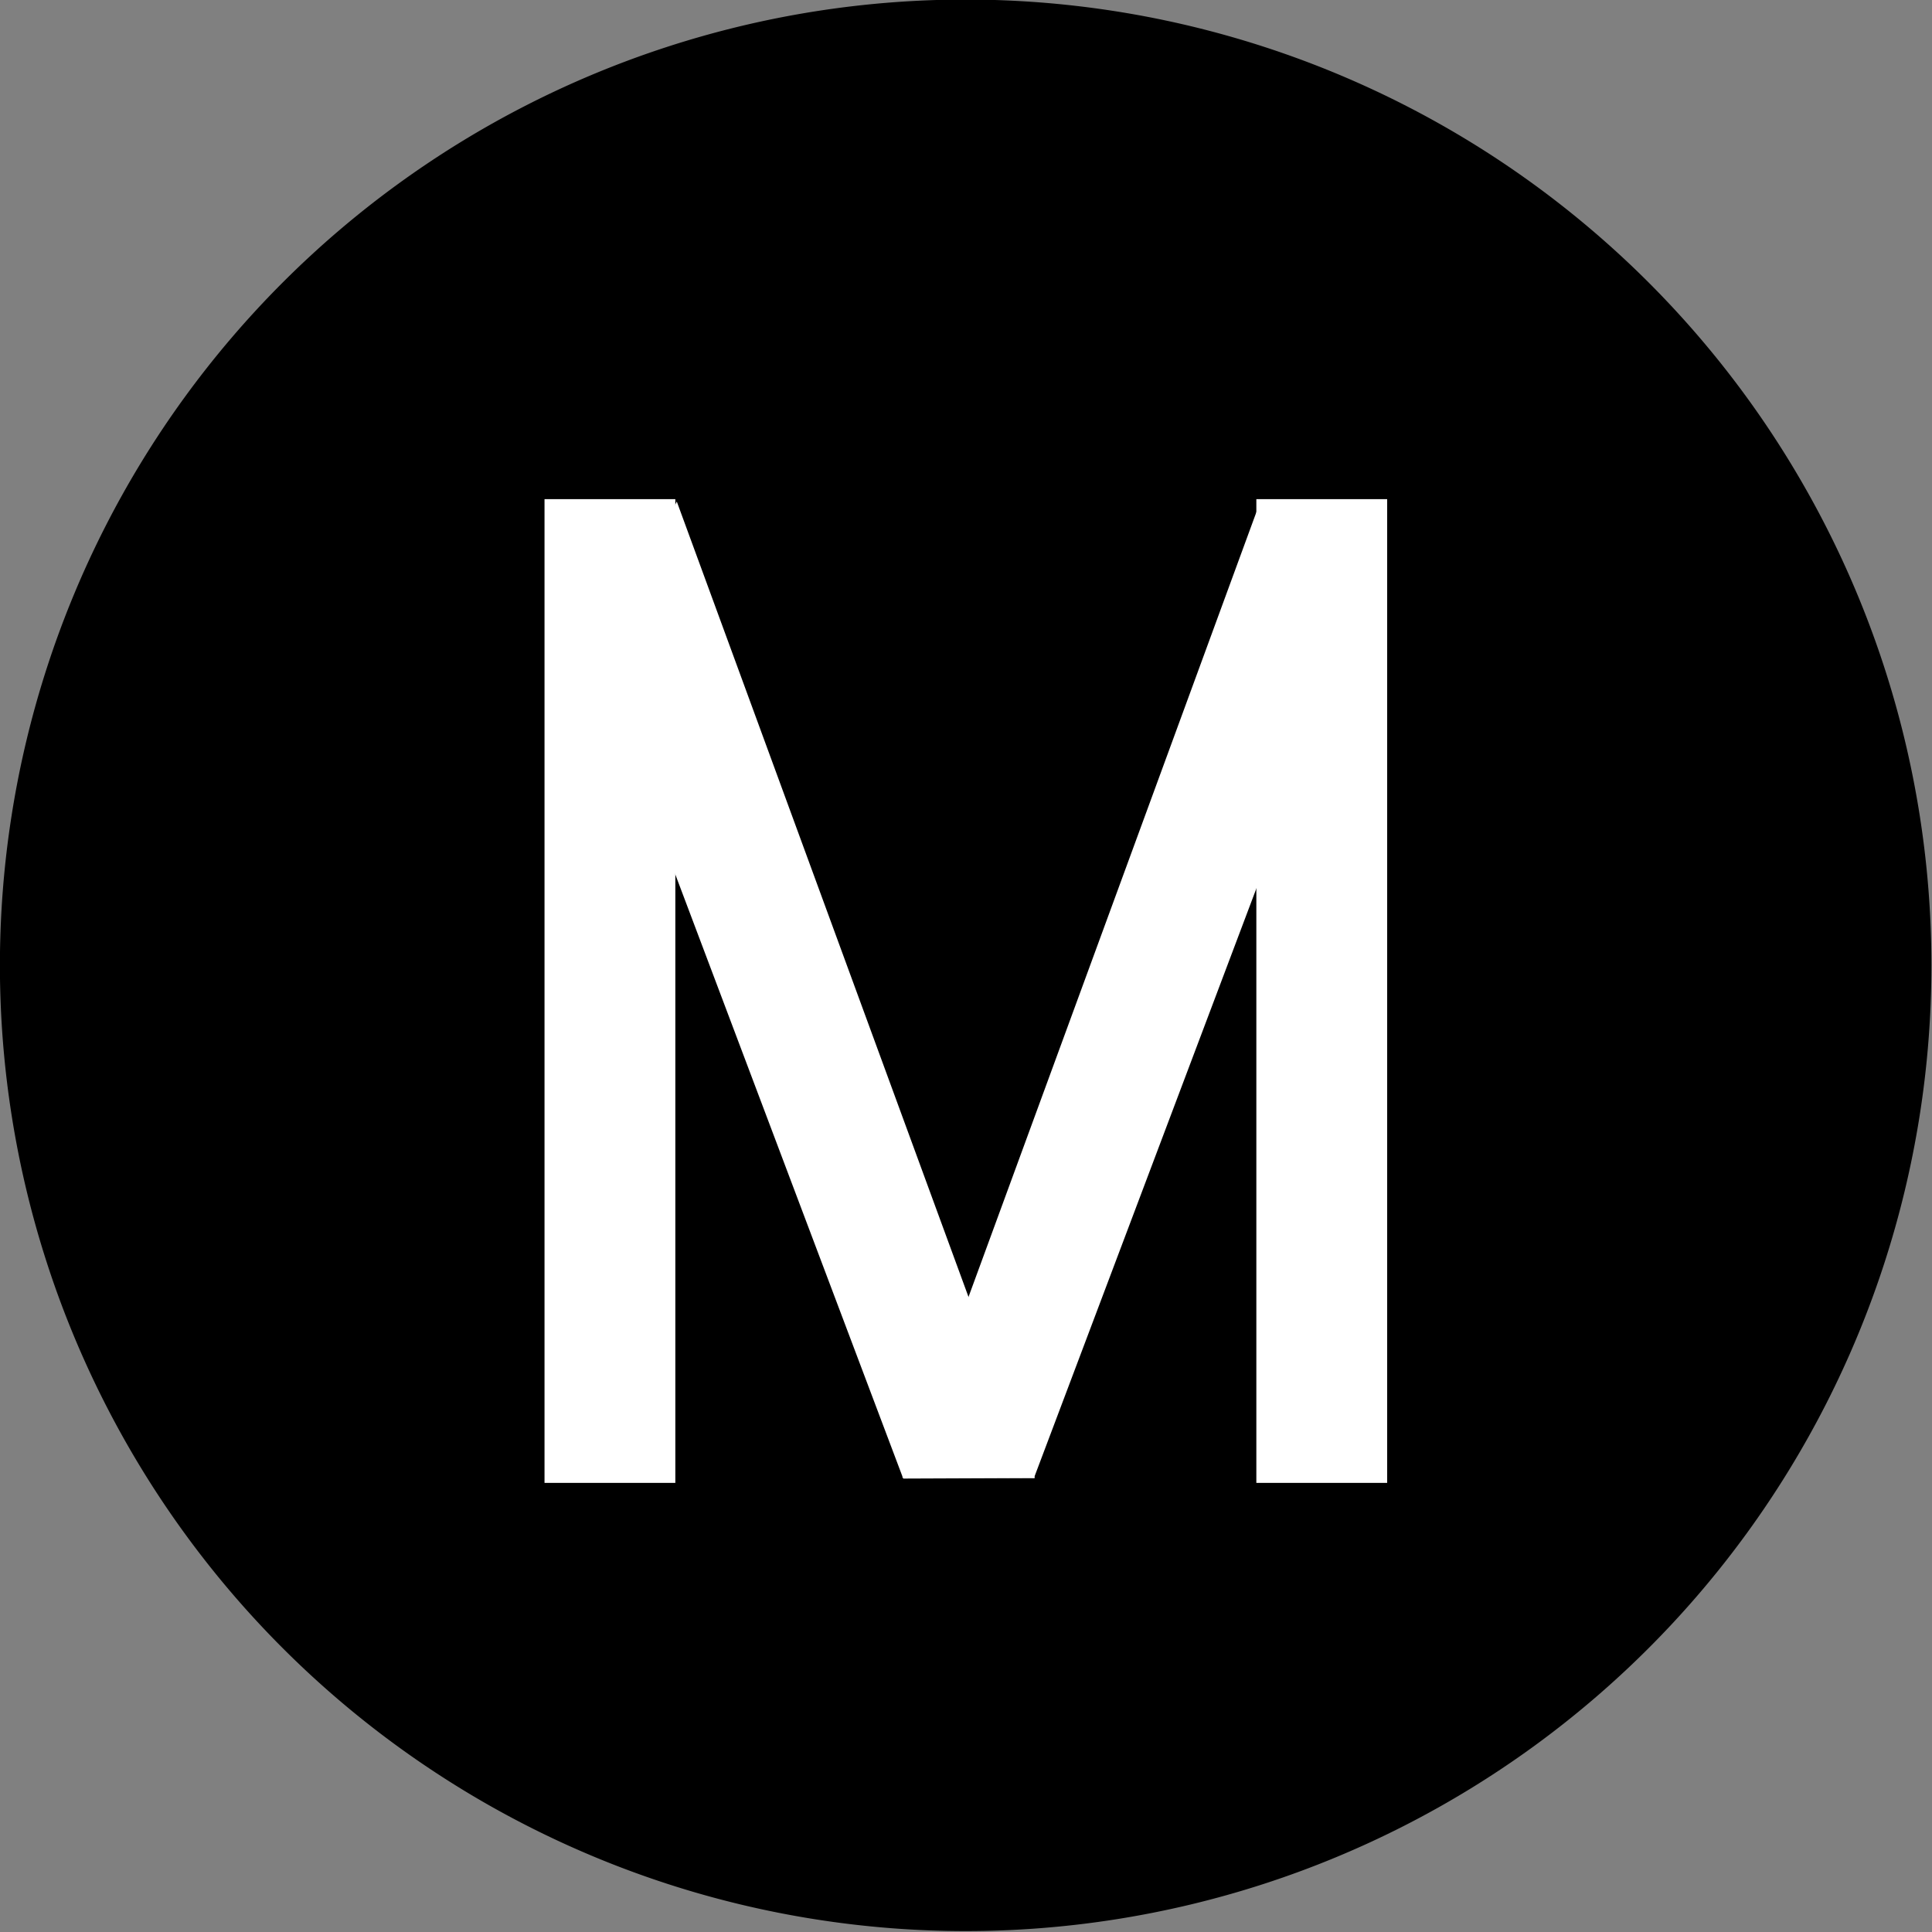 <?xml version="1.0" encoding="UTF-8" standalone="no"?>
<!-- Created with Inkscape (http://www.inkscape.org/) -->

<svg
   xmlns:dc="http://purl.org/dc/elements/1.1/"
   xmlns:cc="http://creativecommons.org/ns#"
   xmlns:rdf="http://www.w3.org/1999/02/22-rdf-syntax-ns#"
   xmlns:svg="http://www.w3.org/2000/svg"
   xmlns="http://www.w3.org/2000/svg"
   xmlns:sodipodi="http://sodipodi.sourceforge.net/DTD/sodipodi-0.dtd"
   xmlns:inkscape="http://www.inkscape.org/namespaces/inkscape"
   width="162.143"
   height="162.143"
   id="svg2"
   sodipodi:version="0.32"
   inkscape:version="0.48.4 r9939"
   sodipodi:docname="Medium.svg"
   version="1.0"
   inkscape:output_extension="org.inkscape.output.svg.inkscape">
  <rect width="100%" height="100%" fill="#808080" stroke="none"/>
  <defs
     id="defs4" />
  <sodipodi:namedview
     id="base"
     pagecolor="#ffffff"
     bordercolor="#666666"
     borderopacity="1.0"
     inkscape:pageopacity="0.0"
     inkscape:pageshadow="2"
     inkscape:zoom="2"
     inkscape:cx="71.705623"
     inkscape:cy="88.835667"
     inkscape:document-units="px"
     inkscape:current-layer="layer1"
     inkscape:window-width="1855"
     inkscape:window-height="1056"
     inkscape:window-x="65"
     inkscape:window-y="24"
     showgrid="false"
     inkscape:window-maximized="1"
     fit-margin-top="0"
     fit-margin-left="0"
     fit-margin-right="0"
     fit-margin-bottom="0" />
  <g
     inkscape:label="Layer 1"
     inkscape:groupmode="layer"
     id="layer1"
     transform="translate(-653.766,-381.943)">
    <path
       transform="matrix(0.389,0,0,0.389,611.719,243.365)"
       d="m 524.286,564.505 a 207.857,207.857 0 1 1 -415.714,0 207.857,207.857 0 1 1 415.714,0 z"
       sodipodi:ry="207.85715"
       sodipodi:rx="207.85715"
       sodipodi:cy="564.50507"
       sodipodi:cx="316.42856"
       id="path2989-1"
       style="fill:#000000;fill-opacity:1;fill-rule:evenodd;stroke:#000000;stroke-width:1;stroke-linecap:butt;stroke-linejoin:miter;stroke-miterlimit:4;stroke-opacity:1;stroke-dasharray:none"
       sodipodi:type="arc" />
    <g
       id="g3030"
       transform="matrix(0.145,0,0,0.168,685.462,371.597)"
       style="fill:#ffffff">
      <rect
         ry="0"
         y="310.934"
         x="96.571"
         height="491.429"
         width="75.714"
         id="rect2985"
         style="fill:#ffffff;fill-opacity:1;fill-rule:evenodd;stroke-width:1;stroke-miterlimit:4;stroke-dasharray:none" />
      <rect
         style="fill:#ffffff;fill-opacity:1;fill-rule:evenodd;stroke-width:1;stroke-miterlimit:4;stroke-dasharray:none"
         id="rect3005"
         width="75.714"
         height="491.429"
         x="508.571"
         y="310.934"
         ry="0" />
      <path
         sodipodi:nodetypes="ccccc"
         inkscape:connector-curvature="0"
         id="rect3025"
         d="M -87.033,407.084 -5.647,356.734 -69.302,882.764 -135.479,844.985 z"
         style="fill:#ffffff;fill-opacity:1;fill-rule:evenodd;stroke-width:1;stroke-miterlimit:4"
         transform="matrix(0.867,-0.499,0.499,0.867,0,0)" />
      <path
         style="fill:#ffffff;fill-opacity:1;fill-rule:evenodd;stroke-width:1;stroke-miterlimit:4"
         d="m 556.317,396.23 -45.417,-84.238 -207.25,487.655 76.201,0.271 z"
         id="path3028"
         inkscape:connector-curvature="0"
         sodipodi:nodetypes="ccccc" />
    </g>
  </g>
</svg>
